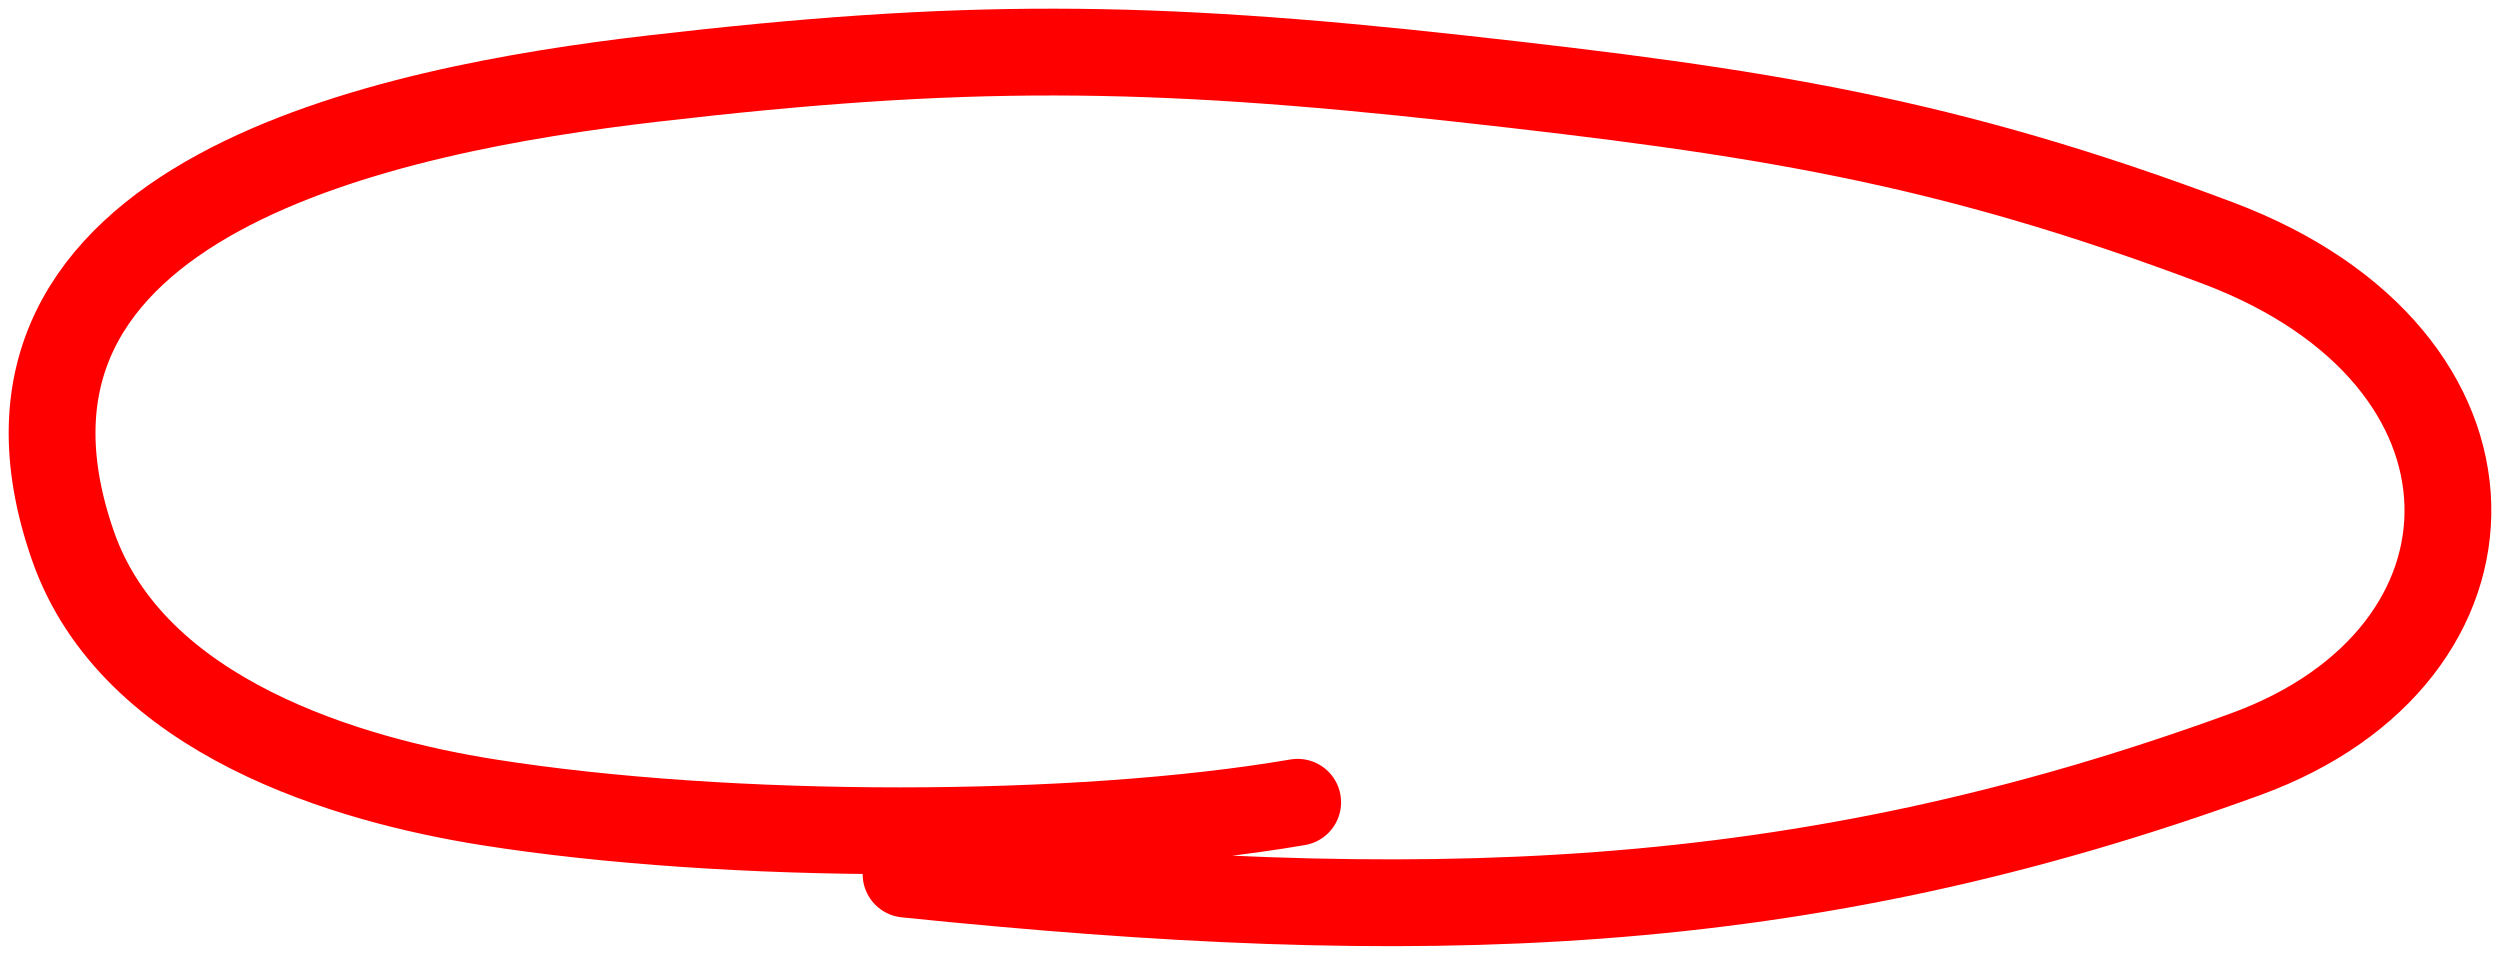 <svg width="144" height="55" viewBox="0 0 144 55" fill="none" xmlns="http://www.w3.org/2000/svg">
<path d="M74.746 46.211C61.948 48.4 41.97 48.4 28.131 46.211C20.176 44.952 7.658 41.364 4.2 31.43C-2.791 11.347 22.397 6.295 37.6 4.527C55.393 2.457 66.01 2.525 84.111 4.527C101.328 6.43 111.976 8.053 127.769 14.007C145.293 20.613 144.981 37.735 129.373 43.433C103.464 52.89 81.614 53.366 52.188 50.351" stroke="#FF0000" stroke-width="5" stroke-linecap="round"/>
</svg>

